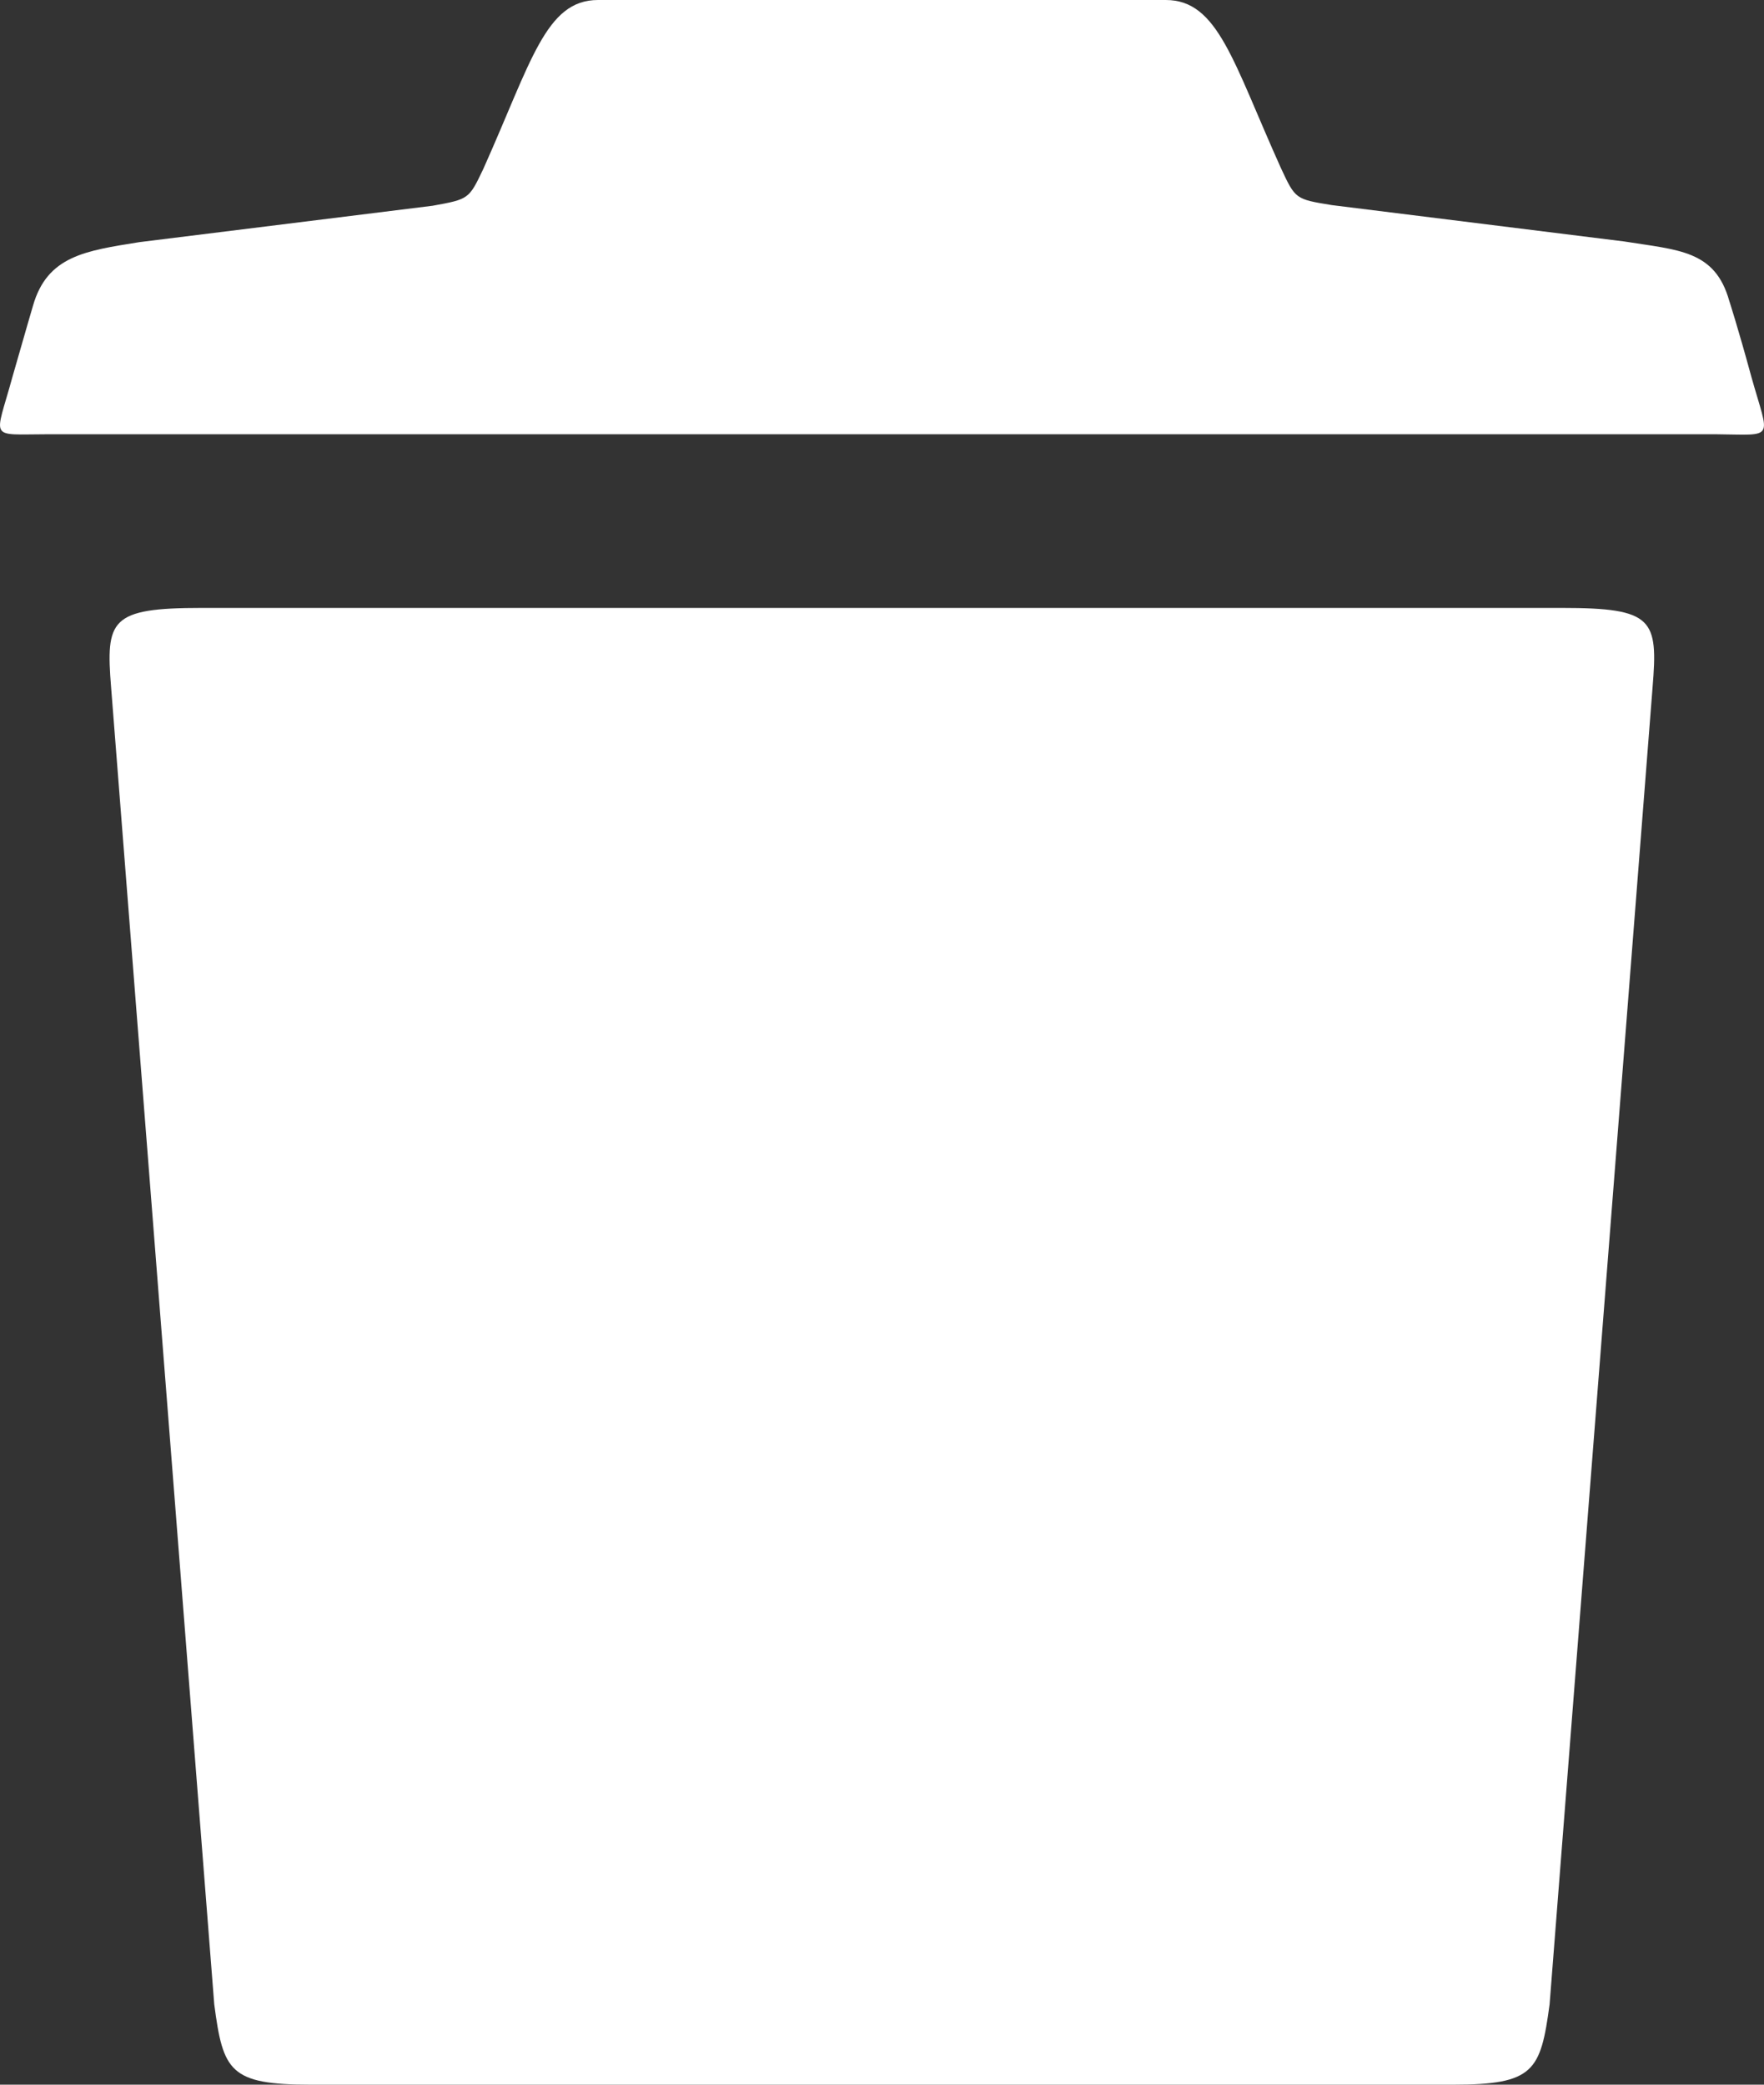 <?xml version="1.0" encoding="UTF-8" standalone="no"?>
<svg width="11px" height="13px" viewBox="0 0 11 13" version="1.1" xmlns="http://www.w3.org/2000/svg" xmlns:xlink="http://www.w3.org/1999/xlink">
    <rect x="0" y="0" width="11" height="13" fill="#333333" stroke="none"/>
    <!-- Generator: Sketch 48.2 (47327) - http://www.bohemiancoding.com/sketch -->
    <title>btn_trash_white</title>
    <desc>Created with Sketch.</desc>
    <defs></defs>
    <g id="xstudio_recording_v1.0" stroke="none" stroke-width="1" fill="none" fill-rule="evenodd" transform="translate(-1896, -381)">
        <g id="btn_trash" transform="translate(1896, 381)" fill="#FFFFFF" fill-rule="nonzero">
            <path d="M10.921,2.349 C10.838,2.044 10.783,1.875 10.783,1.875 C10.694,1.56 10.467,1.56 10.13,1.506 L8.305,1.279 C8.078,1.242 8.078,1.242 7.988,1.049 C7.689,0.386 7.596,0 7.27,0 L3.729,0 C3.402,0 3.313,0.386 3.014,1.053 C2.924,1.242 2.924,1.242 2.698,1.283 L0.869,1.51 C0.535,1.564 0.294,1.594 0.205,1.909 C0.205,1.909 0.164,2.048 0.078,2.349 C-0.032,2.752 -0.077,2.708 0.301,2.708 L10.697,2.708 C11.075,2.711 11.034,2.752 10.921,2.349 Z M9.741,3.791 L1.257,3.791 C0.686,3.791 0.659,3.865 0.693,4.288 L1.336,12.499 C1.391,12.916 1.432,13 1.938,13 L9.061,13 C9.566,13 9.607,12.915 9.663,12.499 L10.305,4.288 C10.34,3.862 10.312,3.791 9.741,3.791 Z" id="btn_trash_white"></path>
        </g>
    </g>
</svg>